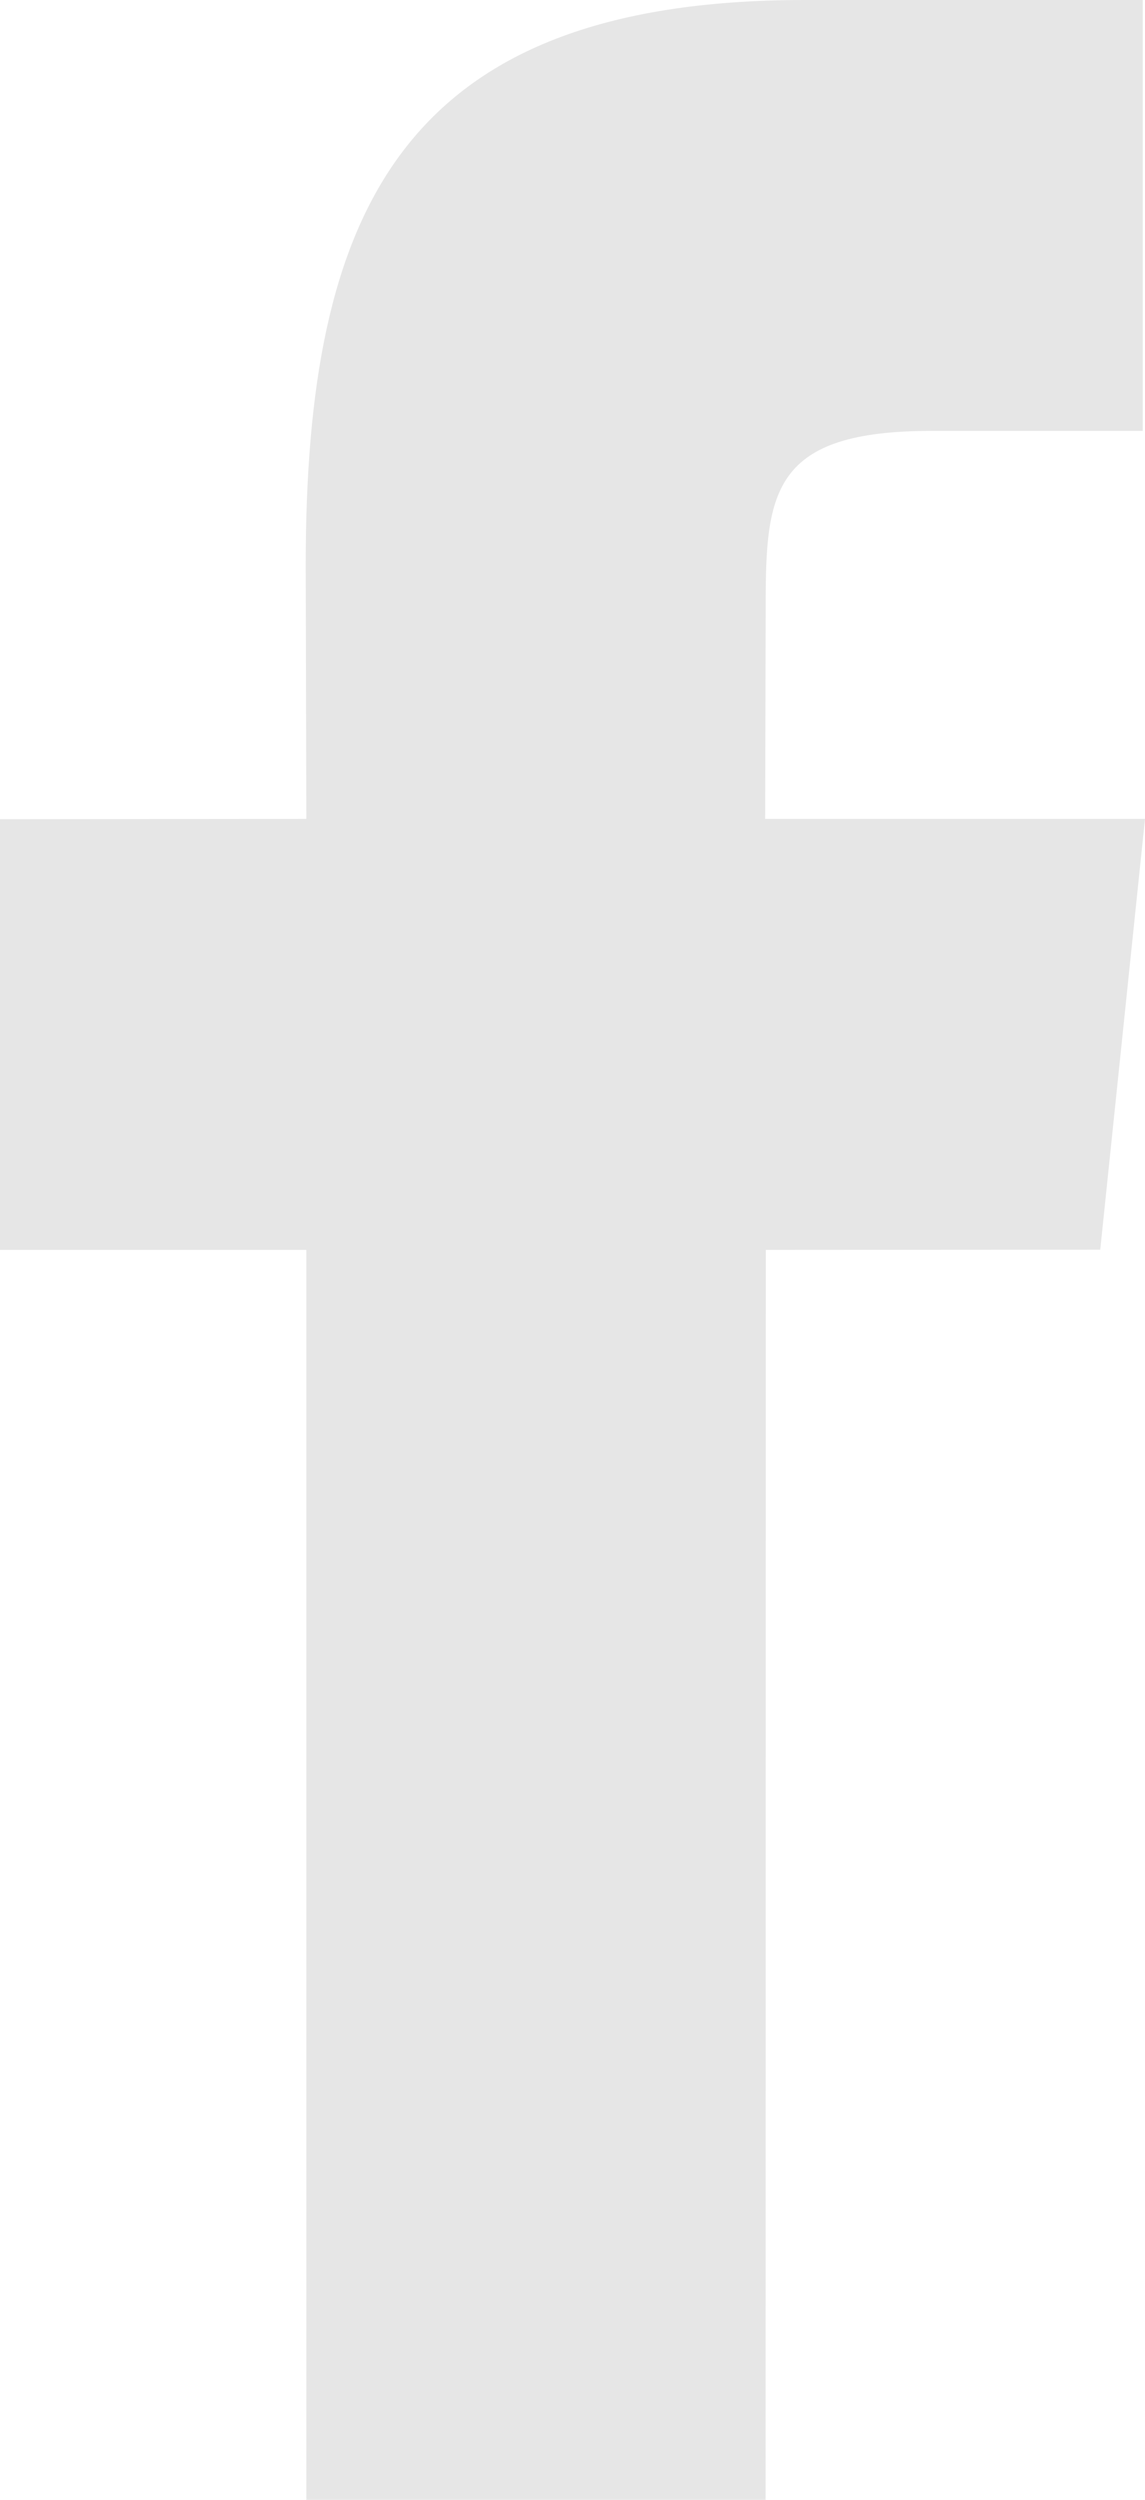 <svg xmlns="http://www.w3.org/2000/svg" viewBox="0 0 11 24"><path fill="#e6e6e6" fill-rule="evenodd" d="M10.978 0v4.137h-2.03c-1.518 0-1.592.578-1.592 1.655l-.005 2.07H11l-.43 4.136L7.357 12l-.002 12H2.943V12H0V7.865l2.943-.003-.006-2.434C2.937 2.053 3.835 0 7.731 0h3.247z"/></svg>